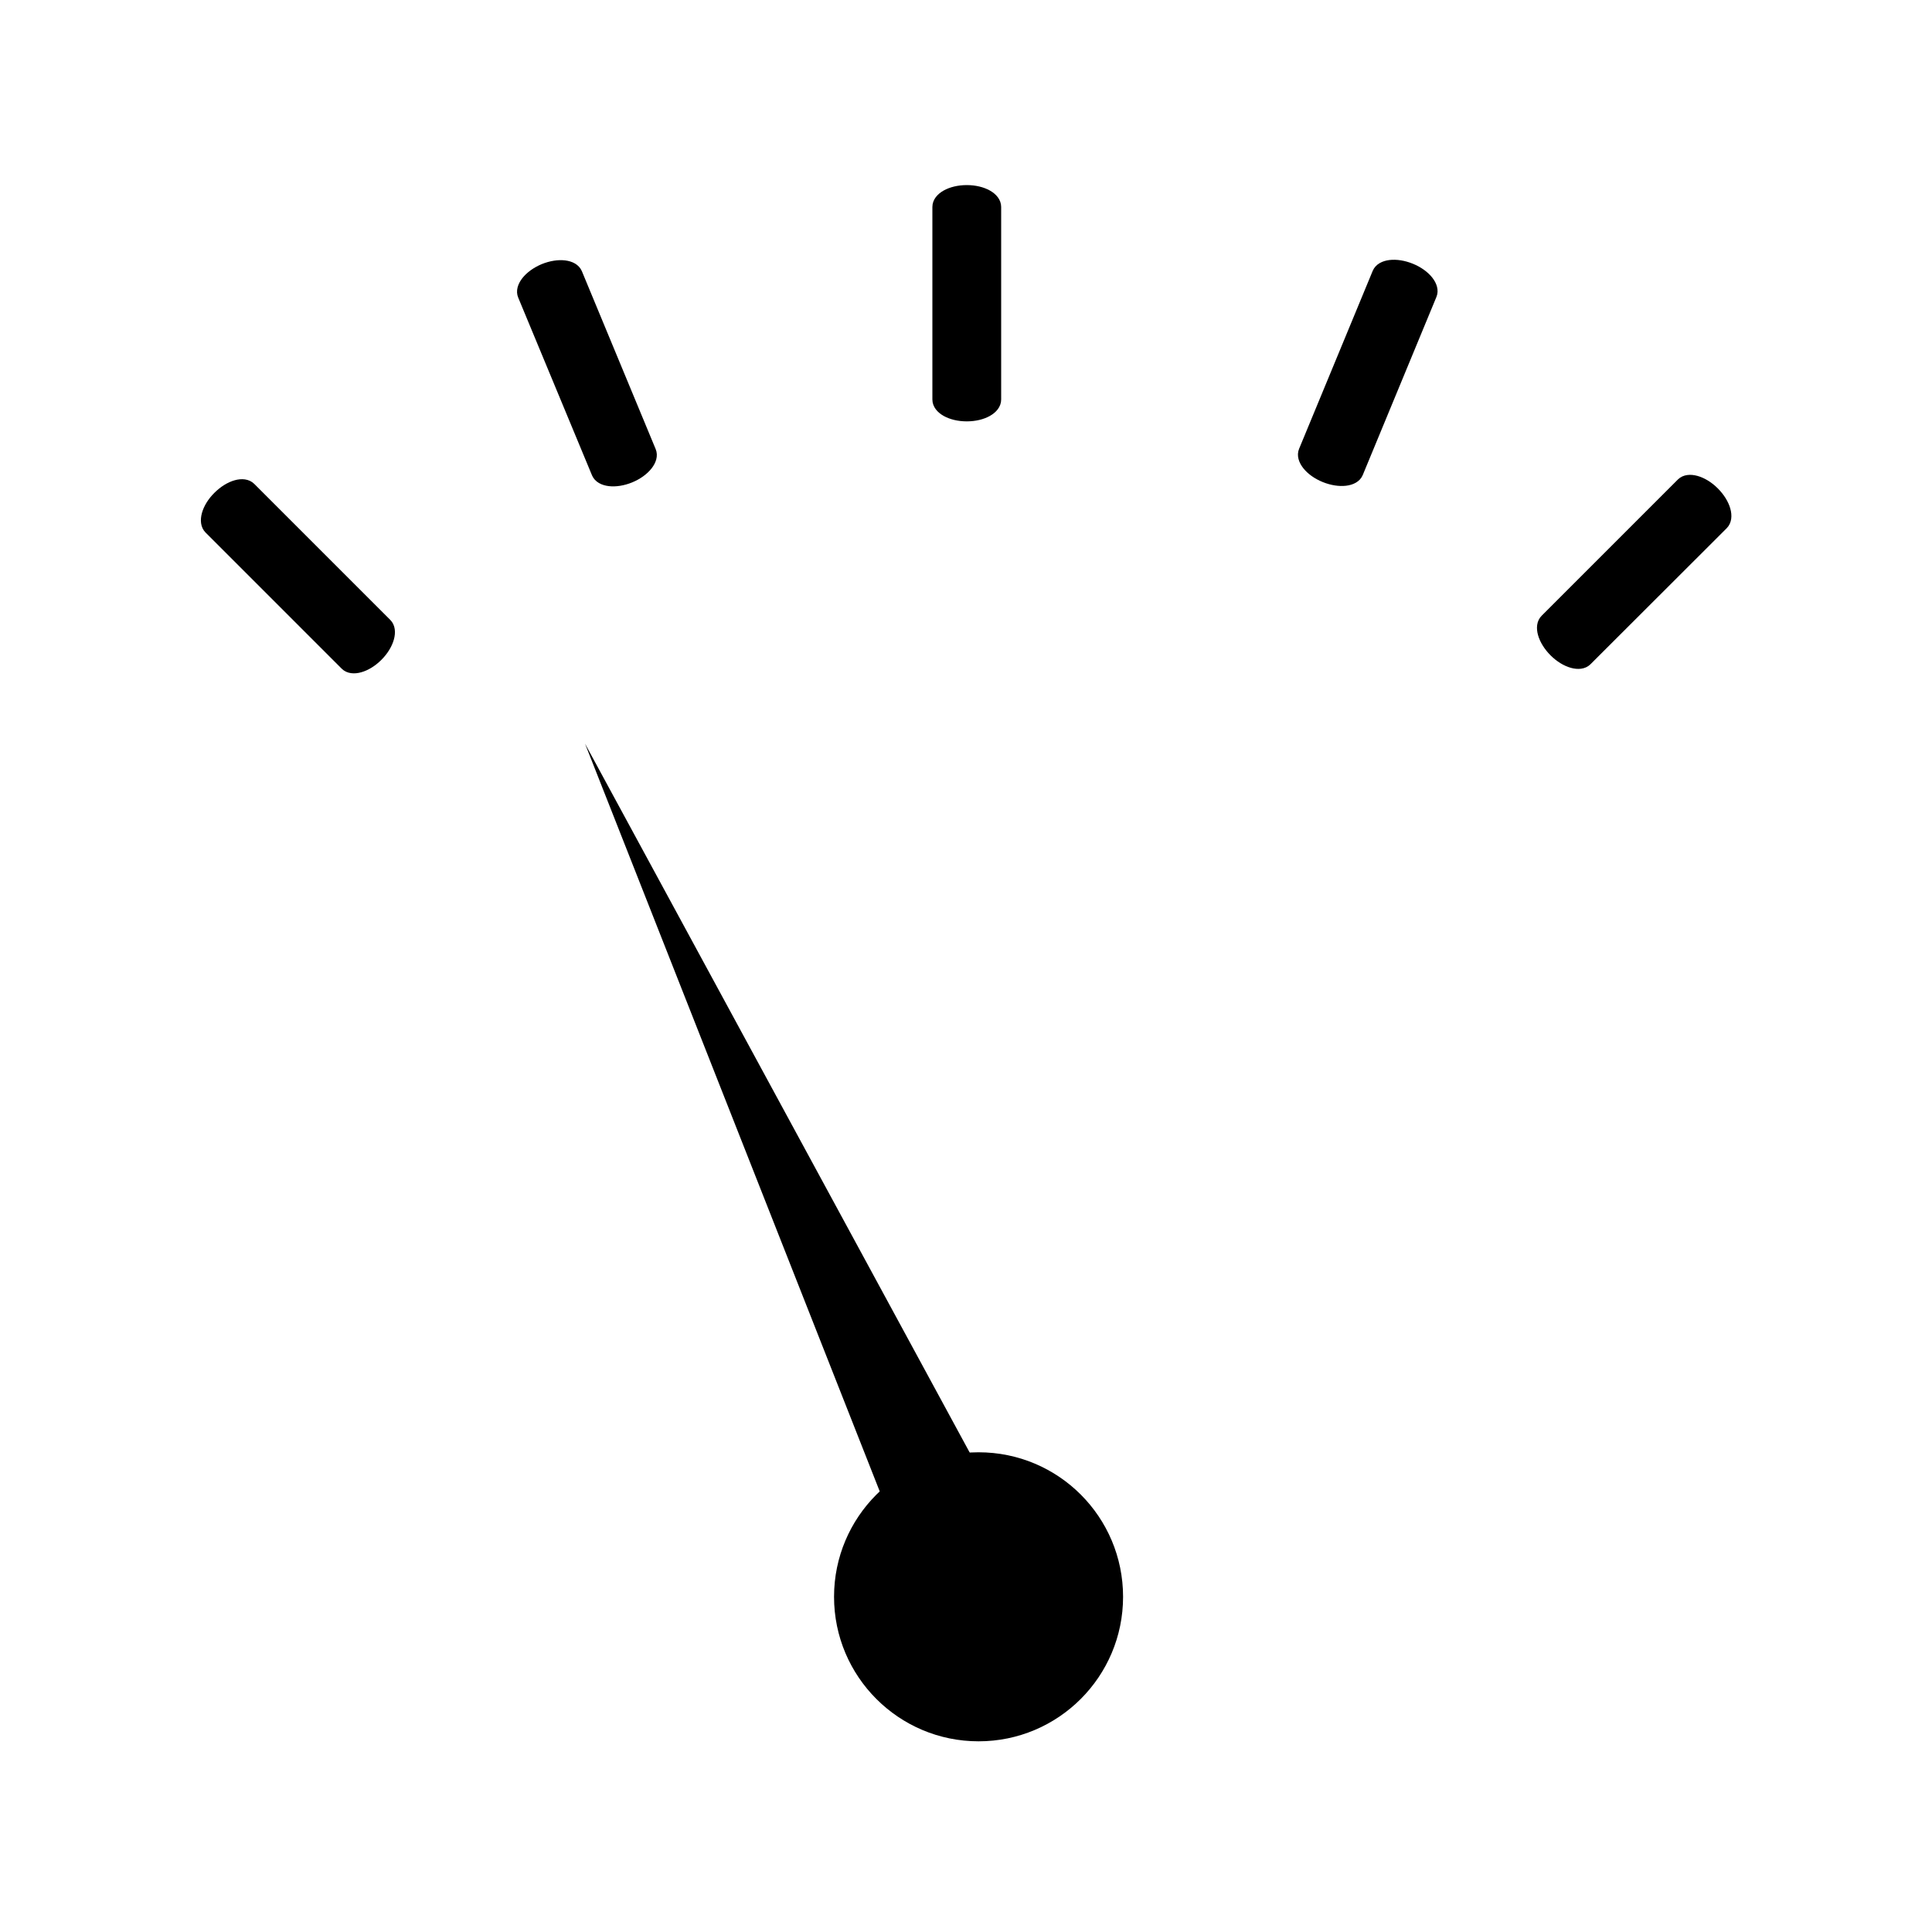 <?xml version="1.0" encoding="utf-8"?>
<!-- Generator: Adobe Illustrator 25.2.1, SVG Export Plug-In . SVG Version: 6.00 Build 0)  -->
<svg version="1.1" id="Ebene_1" xmlns="http://www.w3.org/2000/svg" xmlns:xlink="http://www.w3.org/1999/xlink" x="0px" y="0px"
	 viewBox="0 0 1000 1000" style="enable-background:new 0 0 1000 1000;" xml:space="preserve">
<style type="text/css">
	.st0{fill-opacity:0;stroke:#000000;}
	.st1{fill:#808284;}
	.st2{fill-opacity:0;stroke:#000000;stroke-width:6;}
	.st3{fill-opacity:0;stroke:#000000;stroke-width:6;stroke-linecap:square;}
</style>
<g id="Layer_5">
	<path class="st0" d="M724,331.3"/>
	<path class="st1" d="M565.6,817.8c0,30.4-23.8,55-53.2,55c-29.4,0-53.2-24.6-53.2-55c0-30.4,23.8-55,53.2-55
		C541.8,762.8,565.6,787.4,565.6,817.8z"/>
	<path d="M581.3,826.5c0,41.3-33.5,74.8-74.8,74.8c-41.3,0-74.8-33.5-74.8-74.8c0-41.3,33.5-74.8,74.8-74.8
		C547.9,751.7,581.3,785.2,581.3,826.5z"/>
	<g>
		<path d="M515.2,206.8c0,4.6-6.6,8.3-14.8,8.3l0,0c-8.2,0-14.8-3.7-14.8-8.3v-99.7c0-4.6,6.6-8.3,14.8-8.3l0,0
			c8.2,0,14.8,3.7,14.8,8.3V206.8z"/>
		<path class="st2" d="M515.2,206.8c0,4.6-6.6,8.3-14.8,8.3l0,0c-8.2,0-14.8-3.7-14.8-8.3v-99.7c0-4.6,6.6-8.3,14.8-8.3l0,0
			c8.2,0,14.8,3.7,14.8,8.3V206.8z"/>
	</g>
	<g>
		<path d="M821.1,341.7c-3.2,3.2-10.6,1.2-16.4-4.6l0,0c-5.8-5.8-7.9-13.1-4.6-16.3l70.5-70.5c3.2-3.2,10.6-1.2,16.4,4.6l0,0
			c5.8,5.8,7.9,13.1,4.6,16.4L821.1,341.7z"/>
		<path class="st2" d="M821.1,341.7c-3.2,3.2-10.6,1.2-16.4-4.6l0,0c-5.8-5.8-7.9-13.1-4.6-16.3l70.5-70.5
			c3.2-3.2,10.6-1.2,16.4,4.6l0,0c5.8,5.8,7.9,13.1,4.6,16.4L821.1,341.7z"/>
	</g>
	<g>
		<path d="M199.9,323c3.2,3.2,1.2,10.6-4.6,16.4l0,0c-5.8,5.8-13.1,7.8-16.3,4.6l-70.5-70.5c-3.2-3.2-1.2-10.6,4.6-16.3l0,0
			c5.8-5.8,13.1-7.9,16.4-4.6L199.9,323z"/>
		<path class="st3" d="M199.9,323c3.2,3.2,1.2,10.6-4.6,16.4l0,0c-5.8,5.8-13.1,7.8-16.3,4.6l-70.5-70.5c-3.2-3.2-1.2-10.6,4.6-16.3
			l0,0c5.8-5.8,13.1-7.9,16.4-4.6L199.9,323z"/>
	</g>
	<g>
		<path d="M336.6,233.6c1.8,4.2-3,10.2-10.5,13.3l0,0c-7.6,3.1-15.1,2.2-16.9-2L271,152.9c-1.8-4.2,2.9-10.2,10.5-13.4l0,0
			c7.6-3.1,15.1-2.2,16.9,2L336.6,233.6z"/>
		<path class="st2" d="M336.6,233.6c1.8,4.2-3,10.2-10.5,13.3l0,0c-7.6,3.1-15.1,2.2-16.9-2L271,152.9c-1.8-4.2,2.9-10.2,10.5-13.4
			l0,0c7.6-3.1,15.1-2.2,16.9,2L336.6,233.6z"/>
	</g>
	<g>
		<path d="M702.6,244.7c-1.7,4.2-9.3,5.1-16.9,2l0,0c-7.6-3.1-12.3-9.1-10.5-13.3l38.1-92.1c1.8-4.2,9.3-5.1,16.9-2l0,0
			c7.6,3.1,12.3,9.1,10.5,13.3L702.6,244.7z"/>
		<path class="st2" d="M702.6,244.7c-1.7,4.2-9.3,5.1-16.9,2l0,0c-7.6-3.1-12.3-9.1-10.5-13.3l38.1-92.1c1.8-4.2,9.3-5.1,16.9-2l0,0
			c7.6,3.1,12.3,9.1,10.5,13.3L702.6,244.7z"/>
	</g>
	<path d="M495.1,872.8L302.8,384.9l250.1,460.9L495.1,872.8z"/>
</g>
</svg>

